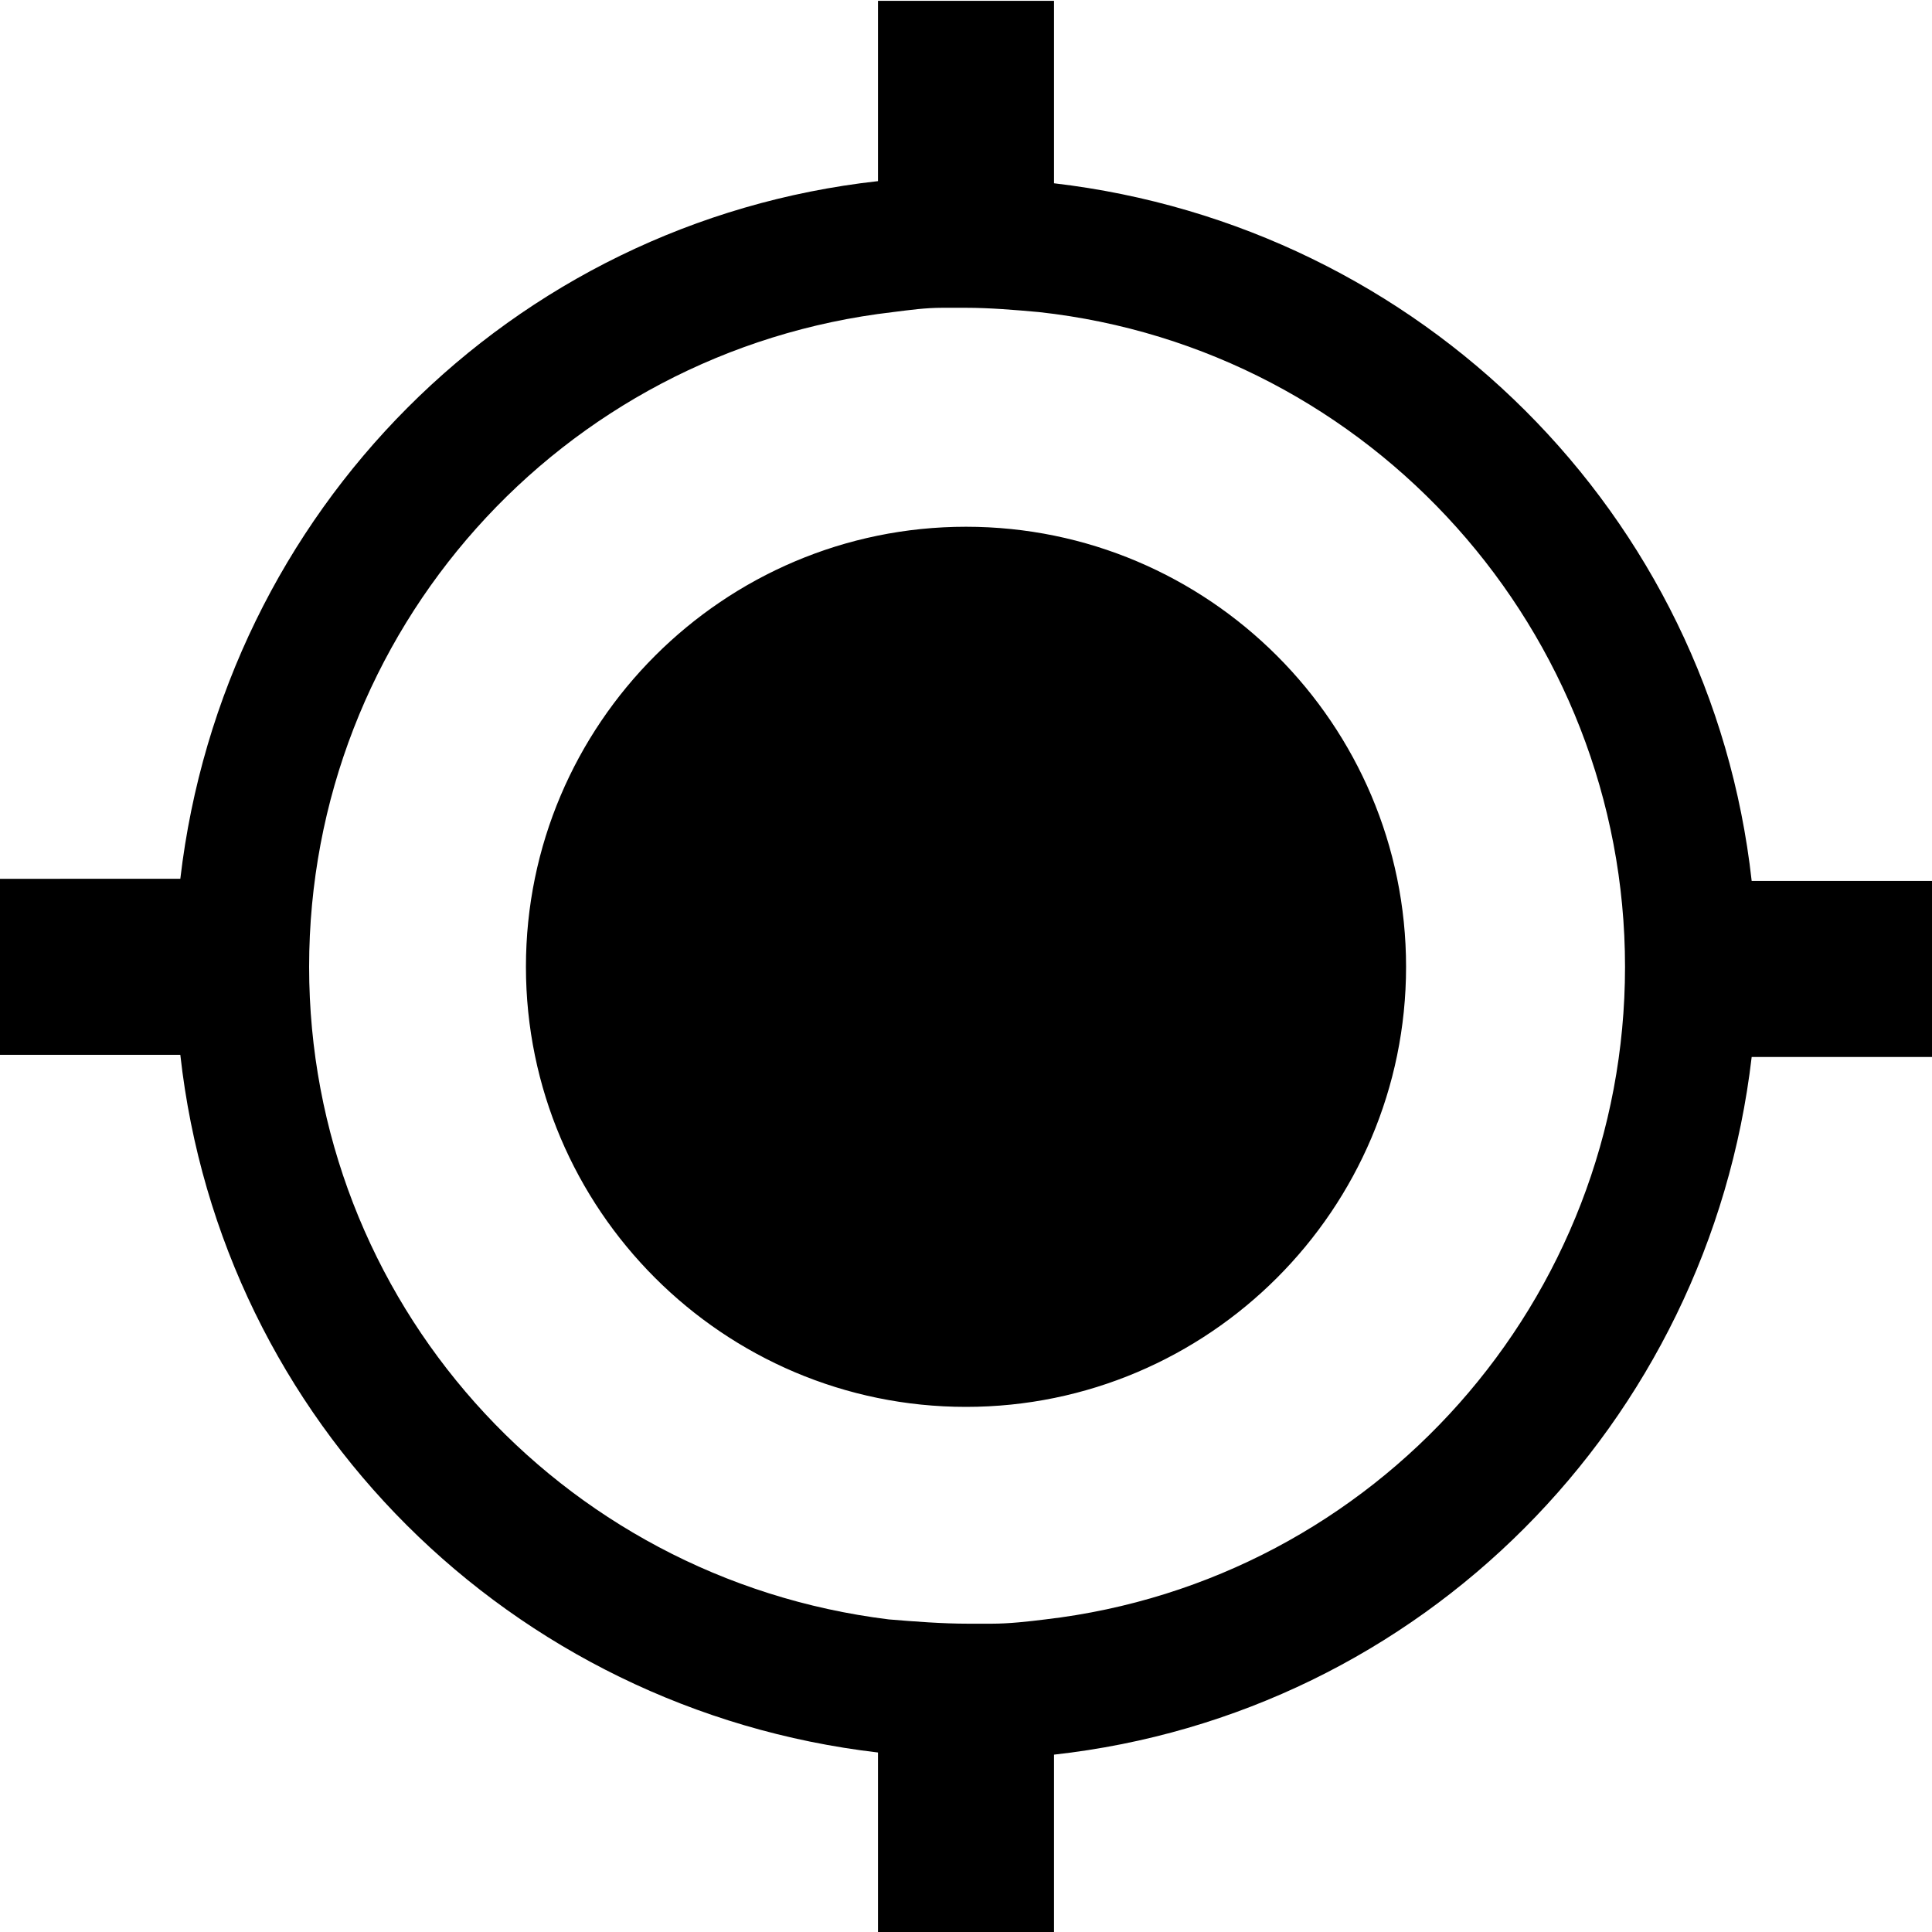 <svg xmlns="http://www.w3.org/2000/svg" viewBox="0 0 90 90"><path d="M40.9.038v8.4c-17.1 1.9-30.5 15.4-32.5 32.5H0v8.2h8.4c1.9 17.1 15.4 30.5 32.5 32.5v8.5h8.2v-8.4c17.1-1.9 30.5-15.4 32.5-32.5H90v-8.2h-8.4c-1.9-17.1-15.4-30.5-32.5-32.5v-8.5h-8.2zm4.1 14.3c1.1 0 2.3.1 3.4.2 15.5 1.7 27.3 14.9 27.3 30.5 0 15.5-11.6 28.6-27 30.4-.8.1-1.7.2-2.5.2h-1.1c-1.2 0-2.5-.1-3.7-.2-15.4-1.9-27-14.9-27-30.4 0-15.6 11.7-28.7 27.2-30.5.8-.1 1.5-.2 2.3-.2H45zm0 10.2c-11.3 0-20.5 9.2-20.5 20.5s9.2 20.5 20.5 20.5 20.5-9.2 20.5-20.5-9.2-20.5-20.5-20.5z"/></svg>